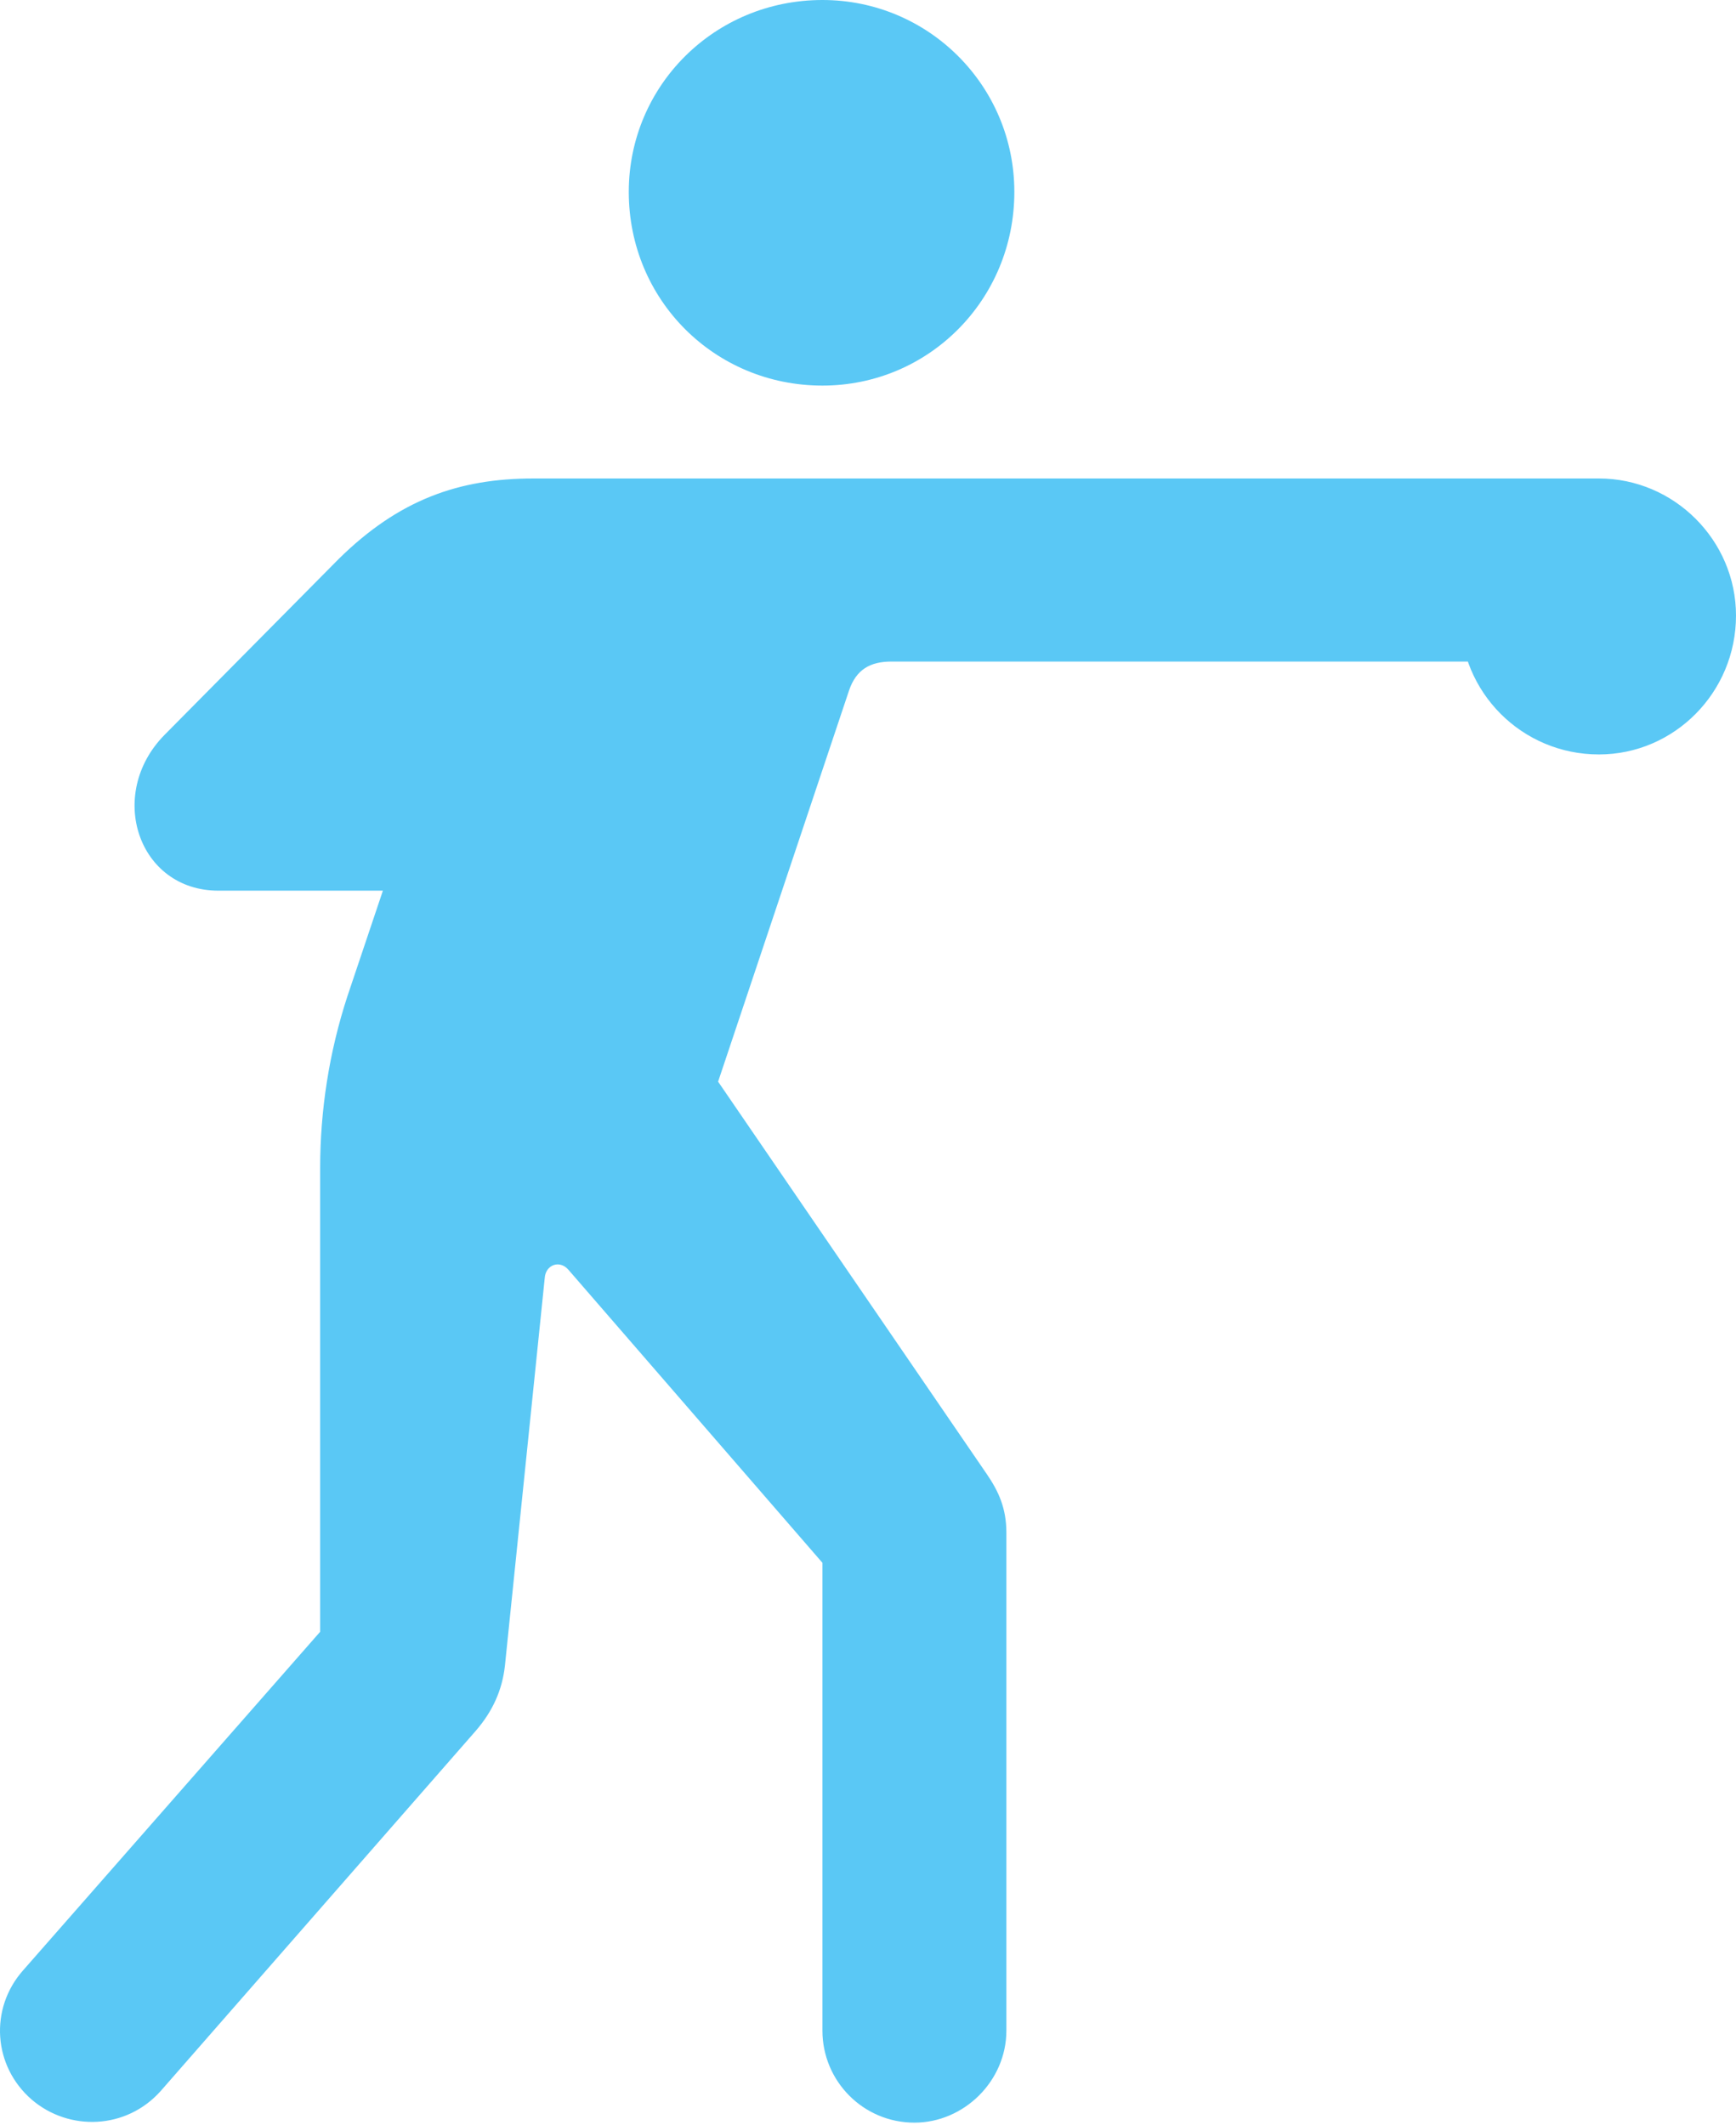 <?xml version="1.0" encoding="UTF-8"?>
<!--Generator: Apple Native CoreSVG 175.5-->
<!DOCTYPE svg
PUBLIC "-//W3C//DTD SVG 1.1//EN"
       "http://www.w3.org/Graphics/SVG/1.1/DTD/svg11.dtd">
<svg version="1.1" xmlns="http://www.w3.org/2000/svg" xmlns:xlink="http://www.w3.org/1999/xlink" width="23.962" height="29.334">
 <g>
  <rect height="29.334" opacity="0" width="23.962" x="0" y="0"/>
  <path d="M11.352 5.322C12.817 5.322 14.001 4.138 14.001 2.649C14.001 1.184 12.817 0 11.352 0C9.863 0 8.679 1.184 8.679 2.649C8.679 4.138 9.863 5.322 11.352 5.322ZM0.439 28.98C0.952 29.419 1.745 29.395 2.221 28.857L6.567 23.889C6.799 23.621 6.933 23.328 6.97 22.986L7.519 17.639C7.531 17.456 7.727 17.383 7.849 17.529L11.352 21.57L11.352 28.027C11.352 28.723 11.914 29.297 12.622 29.297C13.305 29.297 13.891 28.723 13.891 28.027L13.891 21.155C13.891 20.813 13.781 20.581 13.623 20.349L9.912 14.929L11.718 9.534C11.816 9.241 12.011 9.131 12.304 9.131L22.07 9.131C22.754 9.131 23.34 8.569 23.34 7.874C23.34 7.178 22.754 6.604 22.07 6.604L7.361 6.604C6.335 6.604 5.505 6.897 4.675 7.715L2.27 10.144C1.465 10.962 1.904 12.293 3.015 12.293L5.285 12.293L4.797 13.745C4.541 14.526 4.419 15.332 4.419 16.125L4.419 22.522L0.317 27.197C-0.147 27.722-0.098 28.516 0.439 28.98ZM22.07 10.413C23.108 10.413 23.962 9.558 23.962 8.496C23.962 7.458 23.108 6.604 22.07 6.604C21.008 6.604 20.154 7.458 20.154 8.496C20.154 9.558 21.008 10.413 22.07 10.413Z" fill="#5ac8f5"/>
 </g>
</svg>
